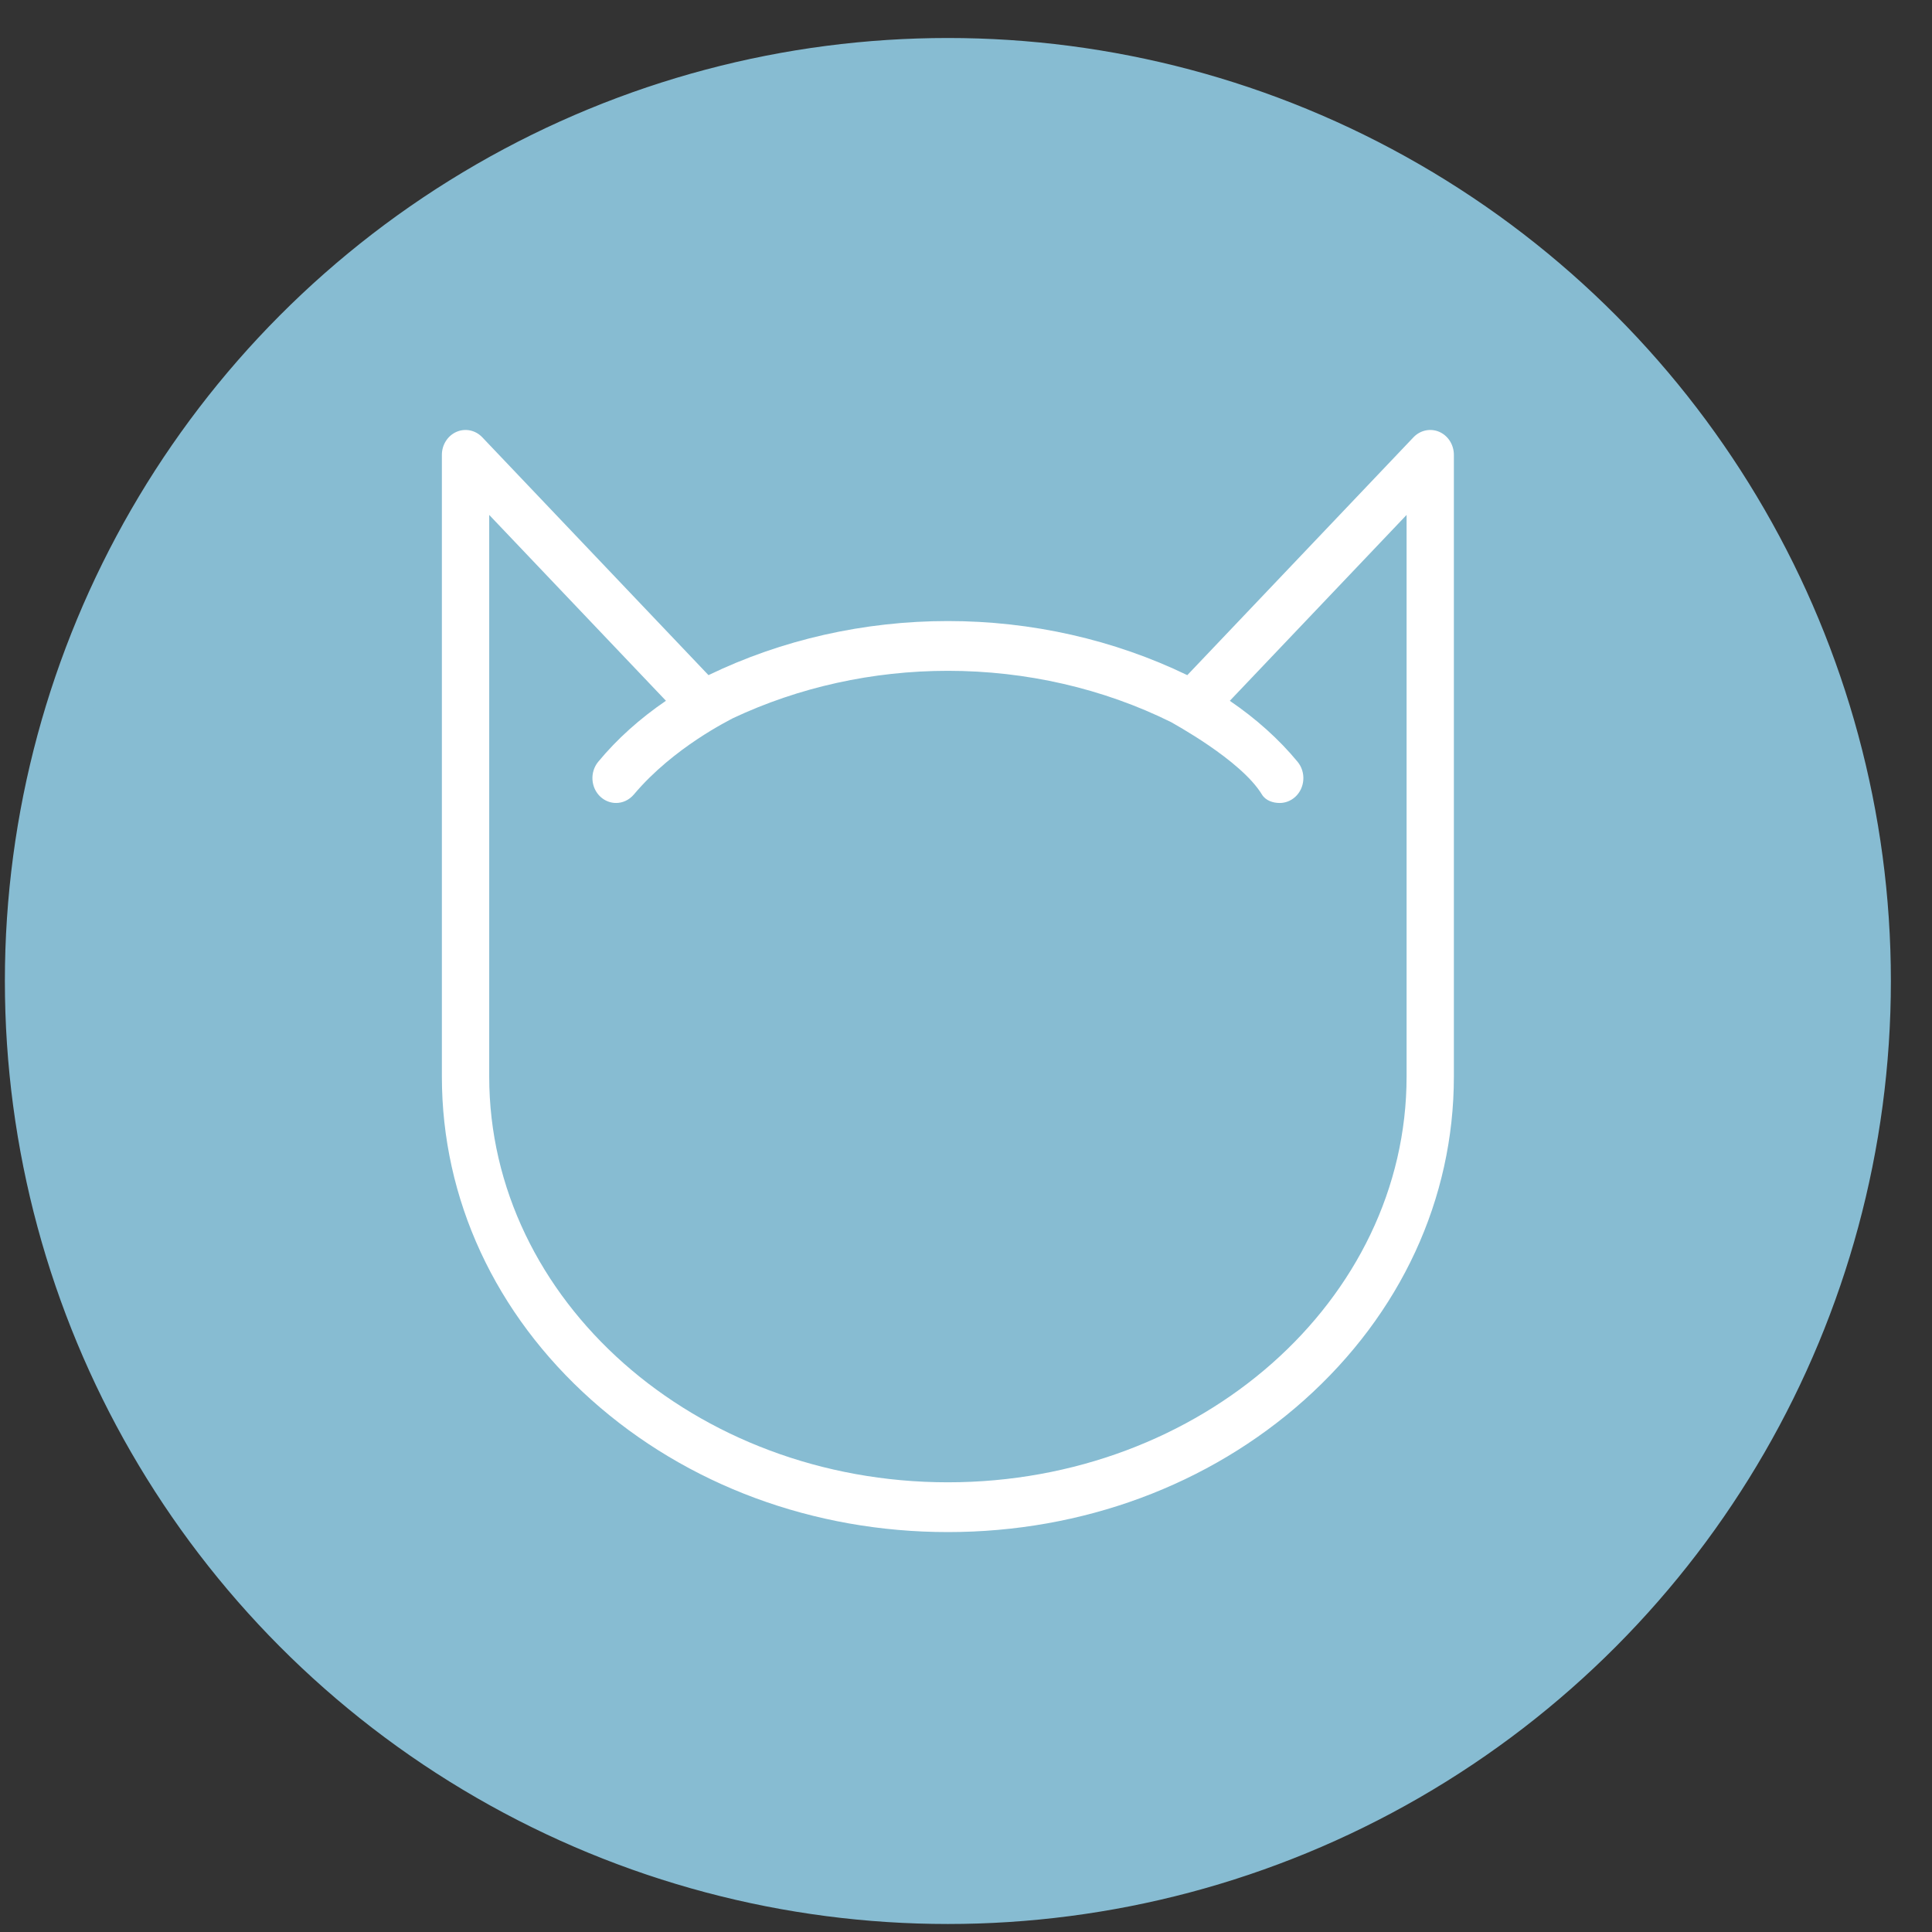 <svg xmlns="http://www.w3.org/2000/svg" width="42" height="42" viewBox="0 0 42 42">
  <rect x="0" y="0" width="42" height="42" fill="#333333" stroke="none"/>
  <g fill="none" fill-rule="evenodd" transform="translate(0 1)">
    <circle cx="20.606" cy="20.326" r="20" fill="#87BCD2" stroke="#87BCD2"/>
    <path fill="#FFF" fill-rule="nonzero" d="M31.289,8.388 C31.097,8.305 30.876,8.351 30.728,8.506 L25.811,13.677 C24.217,12.906 22.428,12.501 20.606,12.501 C18.785,12.501 16.995,12.906 15.402,13.677 L10.484,8.506 C10.337,8.351 10.116,8.305 9.924,8.388 C9.732,8.472 9.606,8.669 9.606,8.888 L9.606,22.403 C9.606,25.065 10.762,27.562 12.859,29.435 C14.932,31.286 17.684,32.306 20.606,32.306 C23.529,32.306 26.28,31.286 28.354,29.435 C30.451,27.562 31.606,25.065 31.606,22.403 L31.606,8.888 C31.606,8.669 31.481,8.472 31.289,8.388 Z M20.606,31.224 C15.108,31.224 10.635,27.267 10.635,22.403 L10.635,10.194 L14.477,14.234 C13.905,14.625 13.412,15.068 13.005,15.56 C12.819,15.785 12.841,16.126 13.055,16.323 C13.153,16.412 13.273,16.456 13.393,16.456 C13.537,16.456 13.678,16.392 13.781,16.27 C14.649,15.24 15.869,14.652 15.931,14.614 C17.365,13.939 18.97,13.583 20.606,13.583 C22.31,13.583 23.98,13.967 25.458,14.698 C25.481,14.716 26.971,15.515 27.432,16.27 C27.515,16.407 27.676,16.456 27.82,16.456 C27.94,16.456 28.06,16.412 28.158,16.323 C28.372,16.127 28.394,15.785 28.208,15.56 C27.802,15.069 27.308,14.626 26.735,14.235 L30.578,10.194 L30.578,22.403 C30.578,27.267 26.105,31.224 20.606,31.224 Z"/>
  </g>
</svg>
